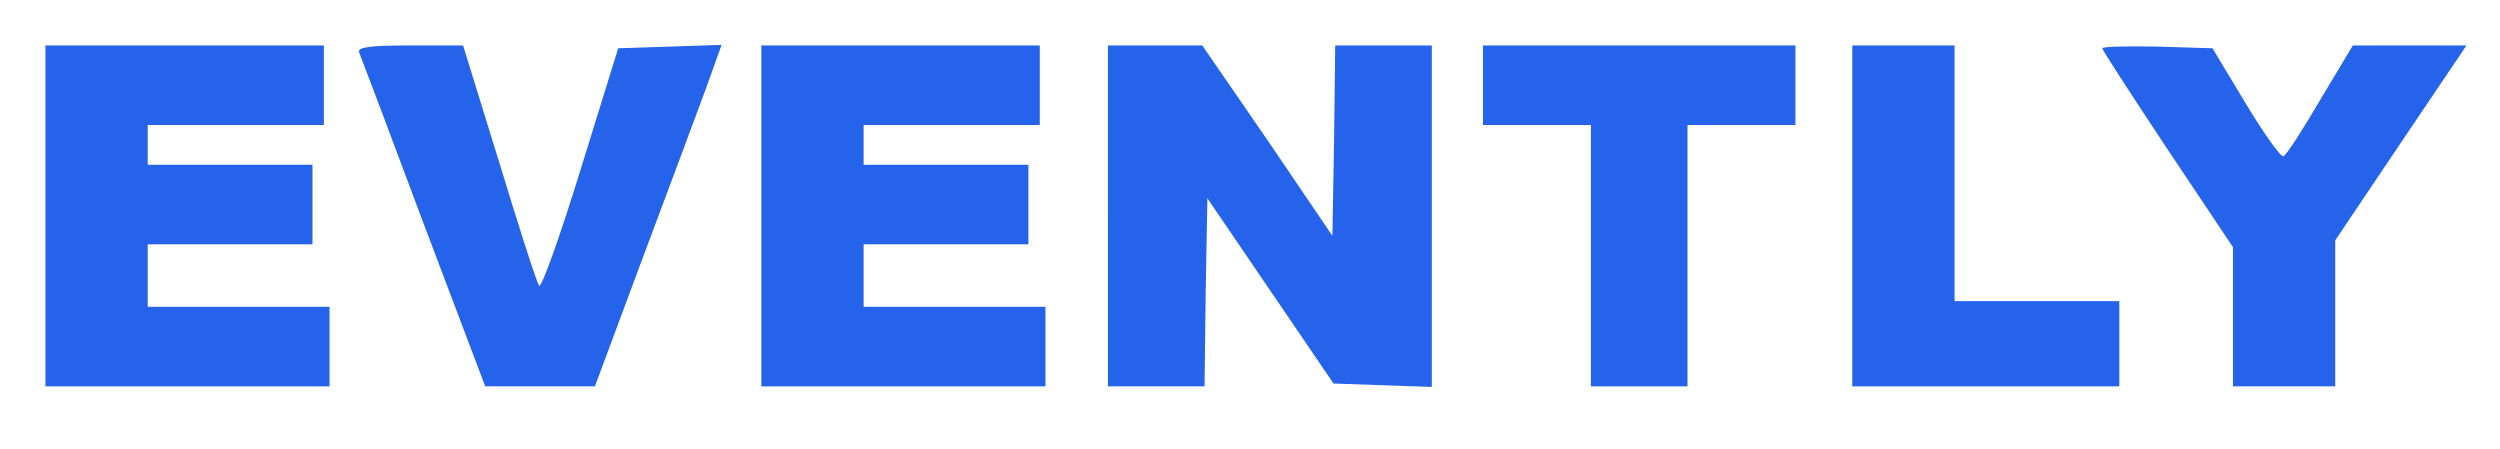 <?xml version="1.0" standalone="no"?>
<!DOCTYPE svg PUBLIC "-//W3C//DTD SVG 20010904//EN"
 "http://www.w3.org/TR/2001/REC-SVG-20010904/DTD/svg10.dtd">
<svg version="1.0" xmlns="http://www.w3.org/2000/svg"
 width="440pt" height="79pt" viewBox="0 0 440 79"
 preserveAspectRatio="xMidYMid meet">

<g transform="translate(0,79) scale(0.1,-0.1)"
fill="#2463ea" stroke="none">
<path d="M80 410 l0 -300 250 0 250 0 0 70 0 70 -160 0 -160 0 0 55 0 55 145
0 145 0 0 70 0 70 -145 0 -145 0 0 35 0 35 155 0 155 0 0 70 0 70 -245 0 -245
0 0 -300z"/>
<path d="M632 698 c3 -7 54 -142 113 -300 l109 -288 97 0 96 0 83 223 c46 122
96 257 112 300 l28 78 -91 -3 -91 -3 -66 -213 c-36 -117 -69 -209 -73 -205 -4
4 -35 101 -70 216 l-64 207 -93 0 c-71 0 -93 -3 -90 -12z"/>
<path d="M1340 410 l0 -300 250 0 250 0 0 70 0 70 -160 0 -160 0 0 55 0 55
145 0 145 0 0 70 0 70 -145 0 -145 0 0 35 0 35 155 0 155 0 0 70 0 70 -245 0
-245 0 0 -300z"/>
<path d="M1950 410 l0 -300 85 0 85 0 2 166 3 165 111 -163 111 -163 86 -3 87
-3 0 301 0 300 -85 0 -85 0 -2 -167 -3 -168 -114 168 -115 167 -83 0 -83 0 0
-300z"/>
<path d="M2610 640 l0 -70 95 0 95 0 0 -230 0 -230 85 0 85 0 0 230 0 230 95
0 95 0 0 70 0 70 -275 0 -275 0 0 -70z"/>
<path d="M3260 410 l0 -300 235 0 235 0 0 75 0 75 -145 0 -145 0 0 225 0 225
-90 0 -90 0 0 -300z"/>
<path d="M3700 705 c0 -3 52 -83 115 -178 l115 -172 0 -122 0 -123 90 0 90 0
0 128 0 129 115 171 116 172 -100 0 -100 0 -57 -95 c-31 -53 -60 -98 -65 -100
-4 -3 -34 39 -66 92 l-59 98 -97 3 c-53 1 -97 0 -97 -3z"/>
</g>
</svg>
